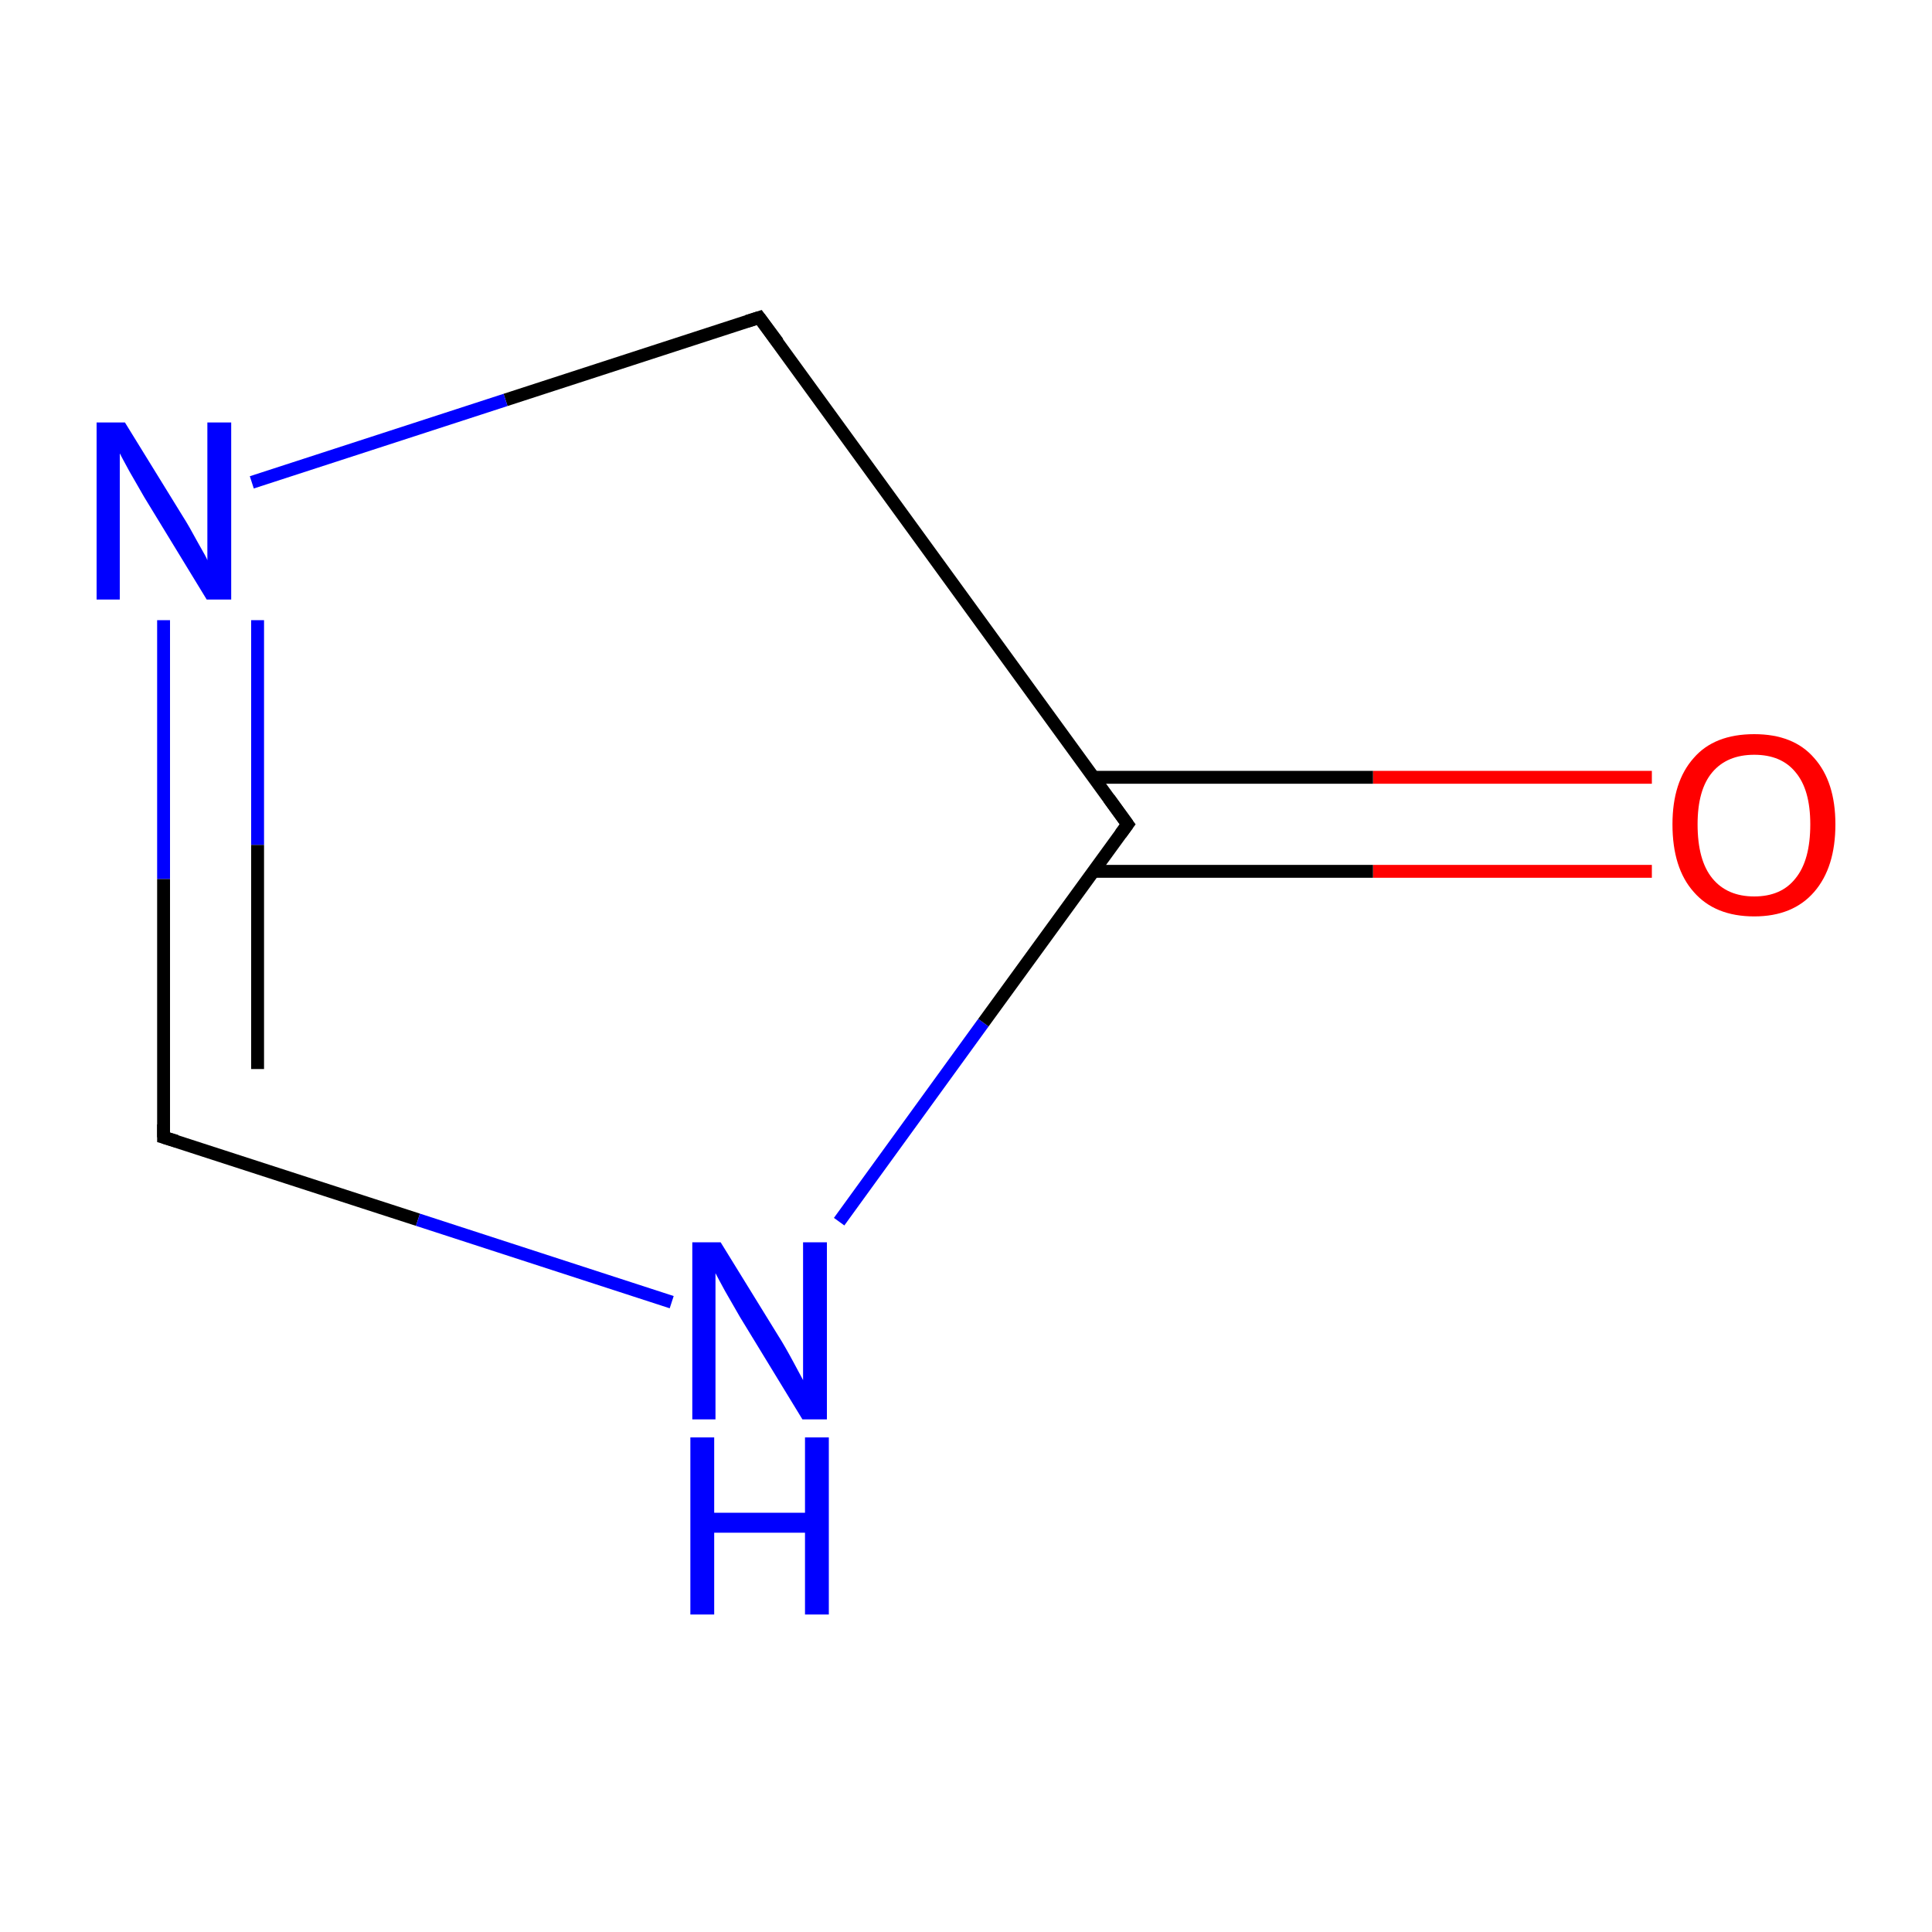 <?xml version='1.0' encoding='iso-8859-1'?>
<svg version='1.1' baseProfile='full'
              xmlns='http://www.w3.org/2000/svg'
                      xmlns:rdkit='http://www.rdkit.org/xml'
                      xmlns:xlink='http://www.w3.org/1999/xlink'
                  xml:space='preserve'
width='300px' height='300px' viewBox='0 0 300 300'>
<!-- END OF HEADER -->
<rect style='opacity:1.0;fill:#FFFFFF;stroke:none' width='300.0' height='300.0' x='0.0' y='0.0'> </rect>
<path class='bond-0 atom-0 atom-1' d='M 256.5,135.3 L 213.2,135.3' style='fill:none;fill-rule:evenodd;stroke:#FF0000;stroke-width:2.0px;stroke-linecap:butt;stroke-linejoin:miter;stroke-opacity:1' />
<path class='bond-0 atom-0 atom-1' d='M 213.2,135.3 L 169.8,135.3' style='fill:none;fill-rule:evenodd;stroke:#000000;stroke-width:2.0px;stroke-linecap:butt;stroke-linejoin:miter;stroke-opacity:1' />
<path class='bond-0 atom-0 atom-1' d='M 256.5,120.7 L 213.2,120.7' style='fill:none;fill-rule:evenodd;stroke:#FF0000;stroke-width:2.0px;stroke-linecap:butt;stroke-linejoin:miter;stroke-opacity:1' />
<path class='bond-0 atom-0 atom-1' d='M 213.2,120.7 L 169.8,120.7' style='fill:none;fill-rule:evenodd;stroke:#000000;stroke-width:2.0px;stroke-linecap:butt;stroke-linejoin:miter;stroke-opacity:1' />
<path class='bond-1 atom-1 atom-2' d='M 175.1,128.0 L 117.9,49.3' style='fill:none;fill-rule:evenodd;stroke:#000000;stroke-width:2.0px;stroke-linecap:butt;stroke-linejoin:miter;stroke-opacity:1' />
<path class='bond-2 atom-2 atom-3' d='M 117.9,49.3 L 78.5,62.1' style='fill:none;fill-rule:evenodd;stroke:#000000;stroke-width:2.0px;stroke-linecap:butt;stroke-linejoin:miter;stroke-opacity:1' />
<path class='bond-2 atom-2 atom-3' d='M 78.5,62.1 L 39.1,74.9' style='fill:none;fill-rule:evenodd;stroke:#0000FF;stroke-width:2.0px;stroke-linecap:butt;stroke-linejoin:miter;stroke-opacity:1' />
<path class='bond-3 atom-3 atom-4' d='M 25.4,96.3 L 25.4,136.5' style='fill:none;fill-rule:evenodd;stroke:#0000FF;stroke-width:2.0px;stroke-linecap:butt;stroke-linejoin:miter;stroke-opacity:1' />
<path class='bond-3 atom-3 atom-4' d='M 25.4,136.5 L 25.4,176.6' style='fill:none;fill-rule:evenodd;stroke:#000000;stroke-width:2.0px;stroke-linecap:butt;stroke-linejoin:miter;stroke-opacity:1' />
<path class='bond-3 atom-3 atom-4' d='M 40.0,96.3 L 40.0,131.2' style='fill:none;fill-rule:evenodd;stroke:#0000FF;stroke-width:2.0px;stroke-linecap:butt;stroke-linejoin:miter;stroke-opacity:1' />
<path class='bond-3 atom-3 atom-4' d='M 40.0,131.2 L 40.0,166.0' style='fill:none;fill-rule:evenodd;stroke:#000000;stroke-width:2.0px;stroke-linecap:butt;stroke-linejoin:miter;stroke-opacity:1' />
<path class='bond-4 atom-4 atom-5' d='M 25.4,176.6 L 64.9,189.4' style='fill:none;fill-rule:evenodd;stroke:#000000;stroke-width:2.0px;stroke-linecap:butt;stroke-linejoin:miter;stroke-opacity:1' />
<path class='bond-4 atom-4 atom-5' d='M 64.9,189.4 L 104.3,202.2' style='fill:none;fill-rule:evenodd;stroke:#0000FF;stroke-width:2.0px;stroke-linecap:butt;stroke-linejoin:miter;stroke-opacity:1' />
<path class='bond-5 atom-5 atom-1' d='M 130.3,189.7 L 152.7,158.8' style='fill:none;fill-rule:evenodd;stroke:#0000FF;stroke-width:2.0px;stroke-linecap:butt;stroke-linejoin:miter;stroke-opacity:1' />
<path class='bond-5 atom-5 atom-1' d='M 152.7,158.8 L 175.1,128.0' style='fill:none;fill-rule:evenodd;stroke:#000000;stroke-width:2.0px;stroke-linecap:butt;stroke-linejoin:miter;stroke-opacity:1' />
<path d='M 172.2,124.0 L 175.1,128.0 L 174.0,129.5' style='fill:none;stroke:#000000;stroke-width:2.0px;stroke-linecap:butt;stroke-linejoin:miter;stroke-miterlimit:10;stroke-opacity:1;' />
<path d='M 120.8,53.2 L 117.9,49.3 L 116.0,49.9' style='fill:none;stroke:#000000;stroke-width:2.0px;stroke-linecap:butt;stroke-linejoin:miter;stroke-miterlimit:10;stroke-opacity:1;' />
<path d='M 25.4,174.6 L 25.4,176.6 L 27.4,177.2' style='fill:none;stroke:#000000;stroke-width:2.0px;stroke-linecap:butt;stroke-linejoin:miter;stroke-miterlimit:10;stroke-opacity:1;' />
<path class='atom-0' d='M 259.7 128.0
Q 259.7 121.4, 263.0 117.7
Q 266.2 114.0, 272.4 114.0
Q 278.5 114.0, 281.7 117.7
Q 285.0 121.4, 285.0 128.0
Q 285.0 134.7, 281.7 138.5
Q 278.4 142.3, 272.4 142.3
Q 266.3 142.3, 263.0 138.5
Q 259.7 134.8, 259.7 128.0
M 272.4 139.2
Q 276.6 139.2, 278.8 136.4
Q 281.1 133.6, 281.1 128.0
Q 281.1 122.6, 278.8 119.9
Q 276.6 117.2, 272.4 117.2
Q 268.2 117.2, 265.9 119.9
Q 263.6 122.6, 263.6 128.0
Q 263.6 133.6, 265.9 136.4
Q 268.2 139.2, 272.4 139.2
' fill='#FF0000'/>
<path class='atom-3' d='M 19.4 65.6
L 28.4 80.2
Q 29.3 81.6, 30.7 84.2
Q 32.2 86.8, 32.2 87.0
L 32.2 65.6
L 35.9 65.6
L 35.9 93.1
L 32.1 93.1
L 22.4 77.2
Q 21.3 75.3, 20.1 73.2
Q 18.9 71.0, 18.6 70.4
L 18.6 93.1
L 15.0 93.1
L 15.0 65.6
L 19.4 65.6
' fill='#0000FF'/>
<path class='atom-5' d='M 111.9 192.9
L 120.9 207.5
Q 121.8 208.9, 123.2 211.5
Q 124.6 214.1, 124.7 214.3
L 124.7 192.9
L 128.4 192.9
L 128.4 220.4
L 124.6 220.4
L 114.9 204.5
Q 113.8 202.6, 112.6 200.5
Q 111.4 198.3, 111.1 197.7
L 111.1 220.4
L 107.5 220.4
L 107.5 192.9
L 111.9 192.9
' fill='#0000FF'/>
<path class='atom-5' d='M 107.2 223.2
L 110.9 223.2
L 110.9 234.9
L 125.0 234.9
L 125.0 223.2
L 128.7 223.2
L 128.7 250.7
L 125.0 250.7
L 125.0 238.0
L 110.9 238.0
L 110.9 250.7
L 107.2 250.7
L 107.2 223.2
' fill='#0000FF'/>
</svg>
